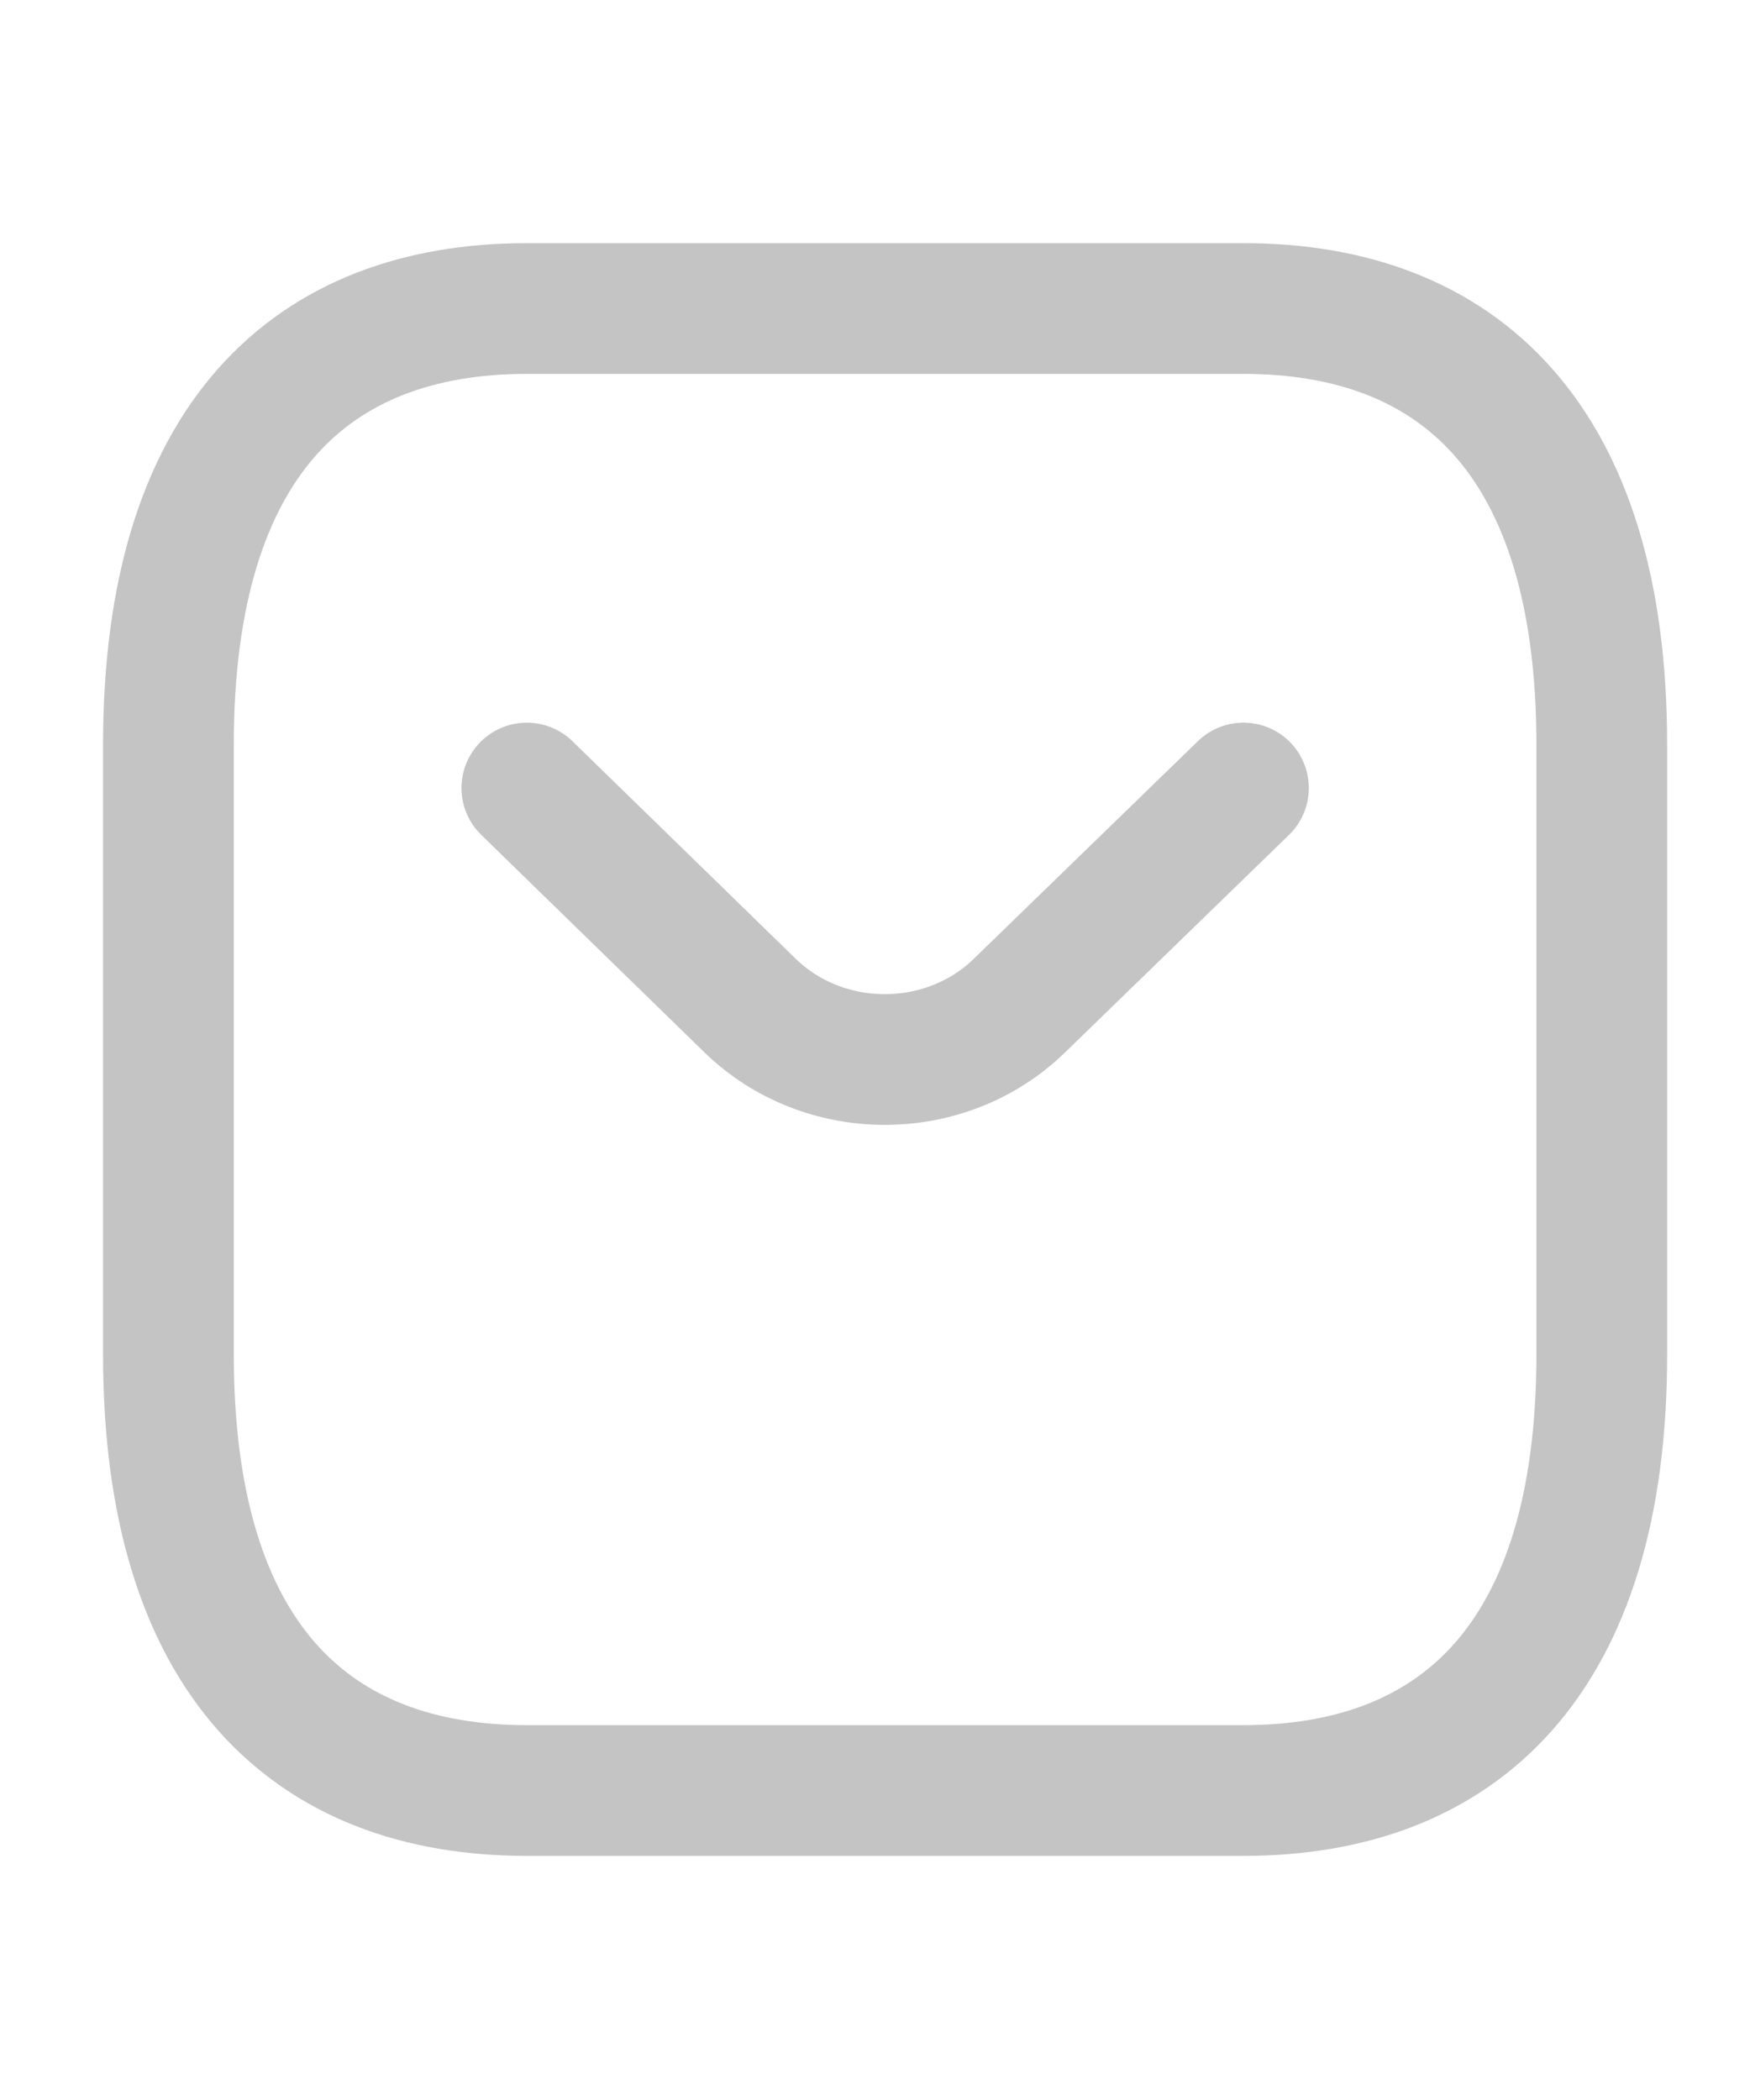 <svg width="20" height="24" viewBox="0 0 20 24" fill="none" xmlns="http://www.w3.org/2000/svg">
<path d="M14.211 20.463H6.02C3.563 20.463 1.925 18.968 1.925 15.481V8.508C1.925 5.021 3.563 3.526 6.02 3.526L14.211 3.526C16.668 3.526 18.306 5.021 18.306 8.508V15.481C18.306 18.968 16.668 20.463 14.211 20.463Z" stroke="#C4C4C4" stroke-width="1.494" stroke-miterlimit="10" stroke-linecap="round" stroke-linejoin="round"/>
<path d="M14.211 9.006L11.647 11.496C10.804 12.313 9.42 12.313 8.576 11.496L6.021 9.006" stroke="#C4C4C4" stroke-width="1.494" stroke-miterlimit="10" stroke-linecap="round" stroke-linejoin="round"/>
</svg>
